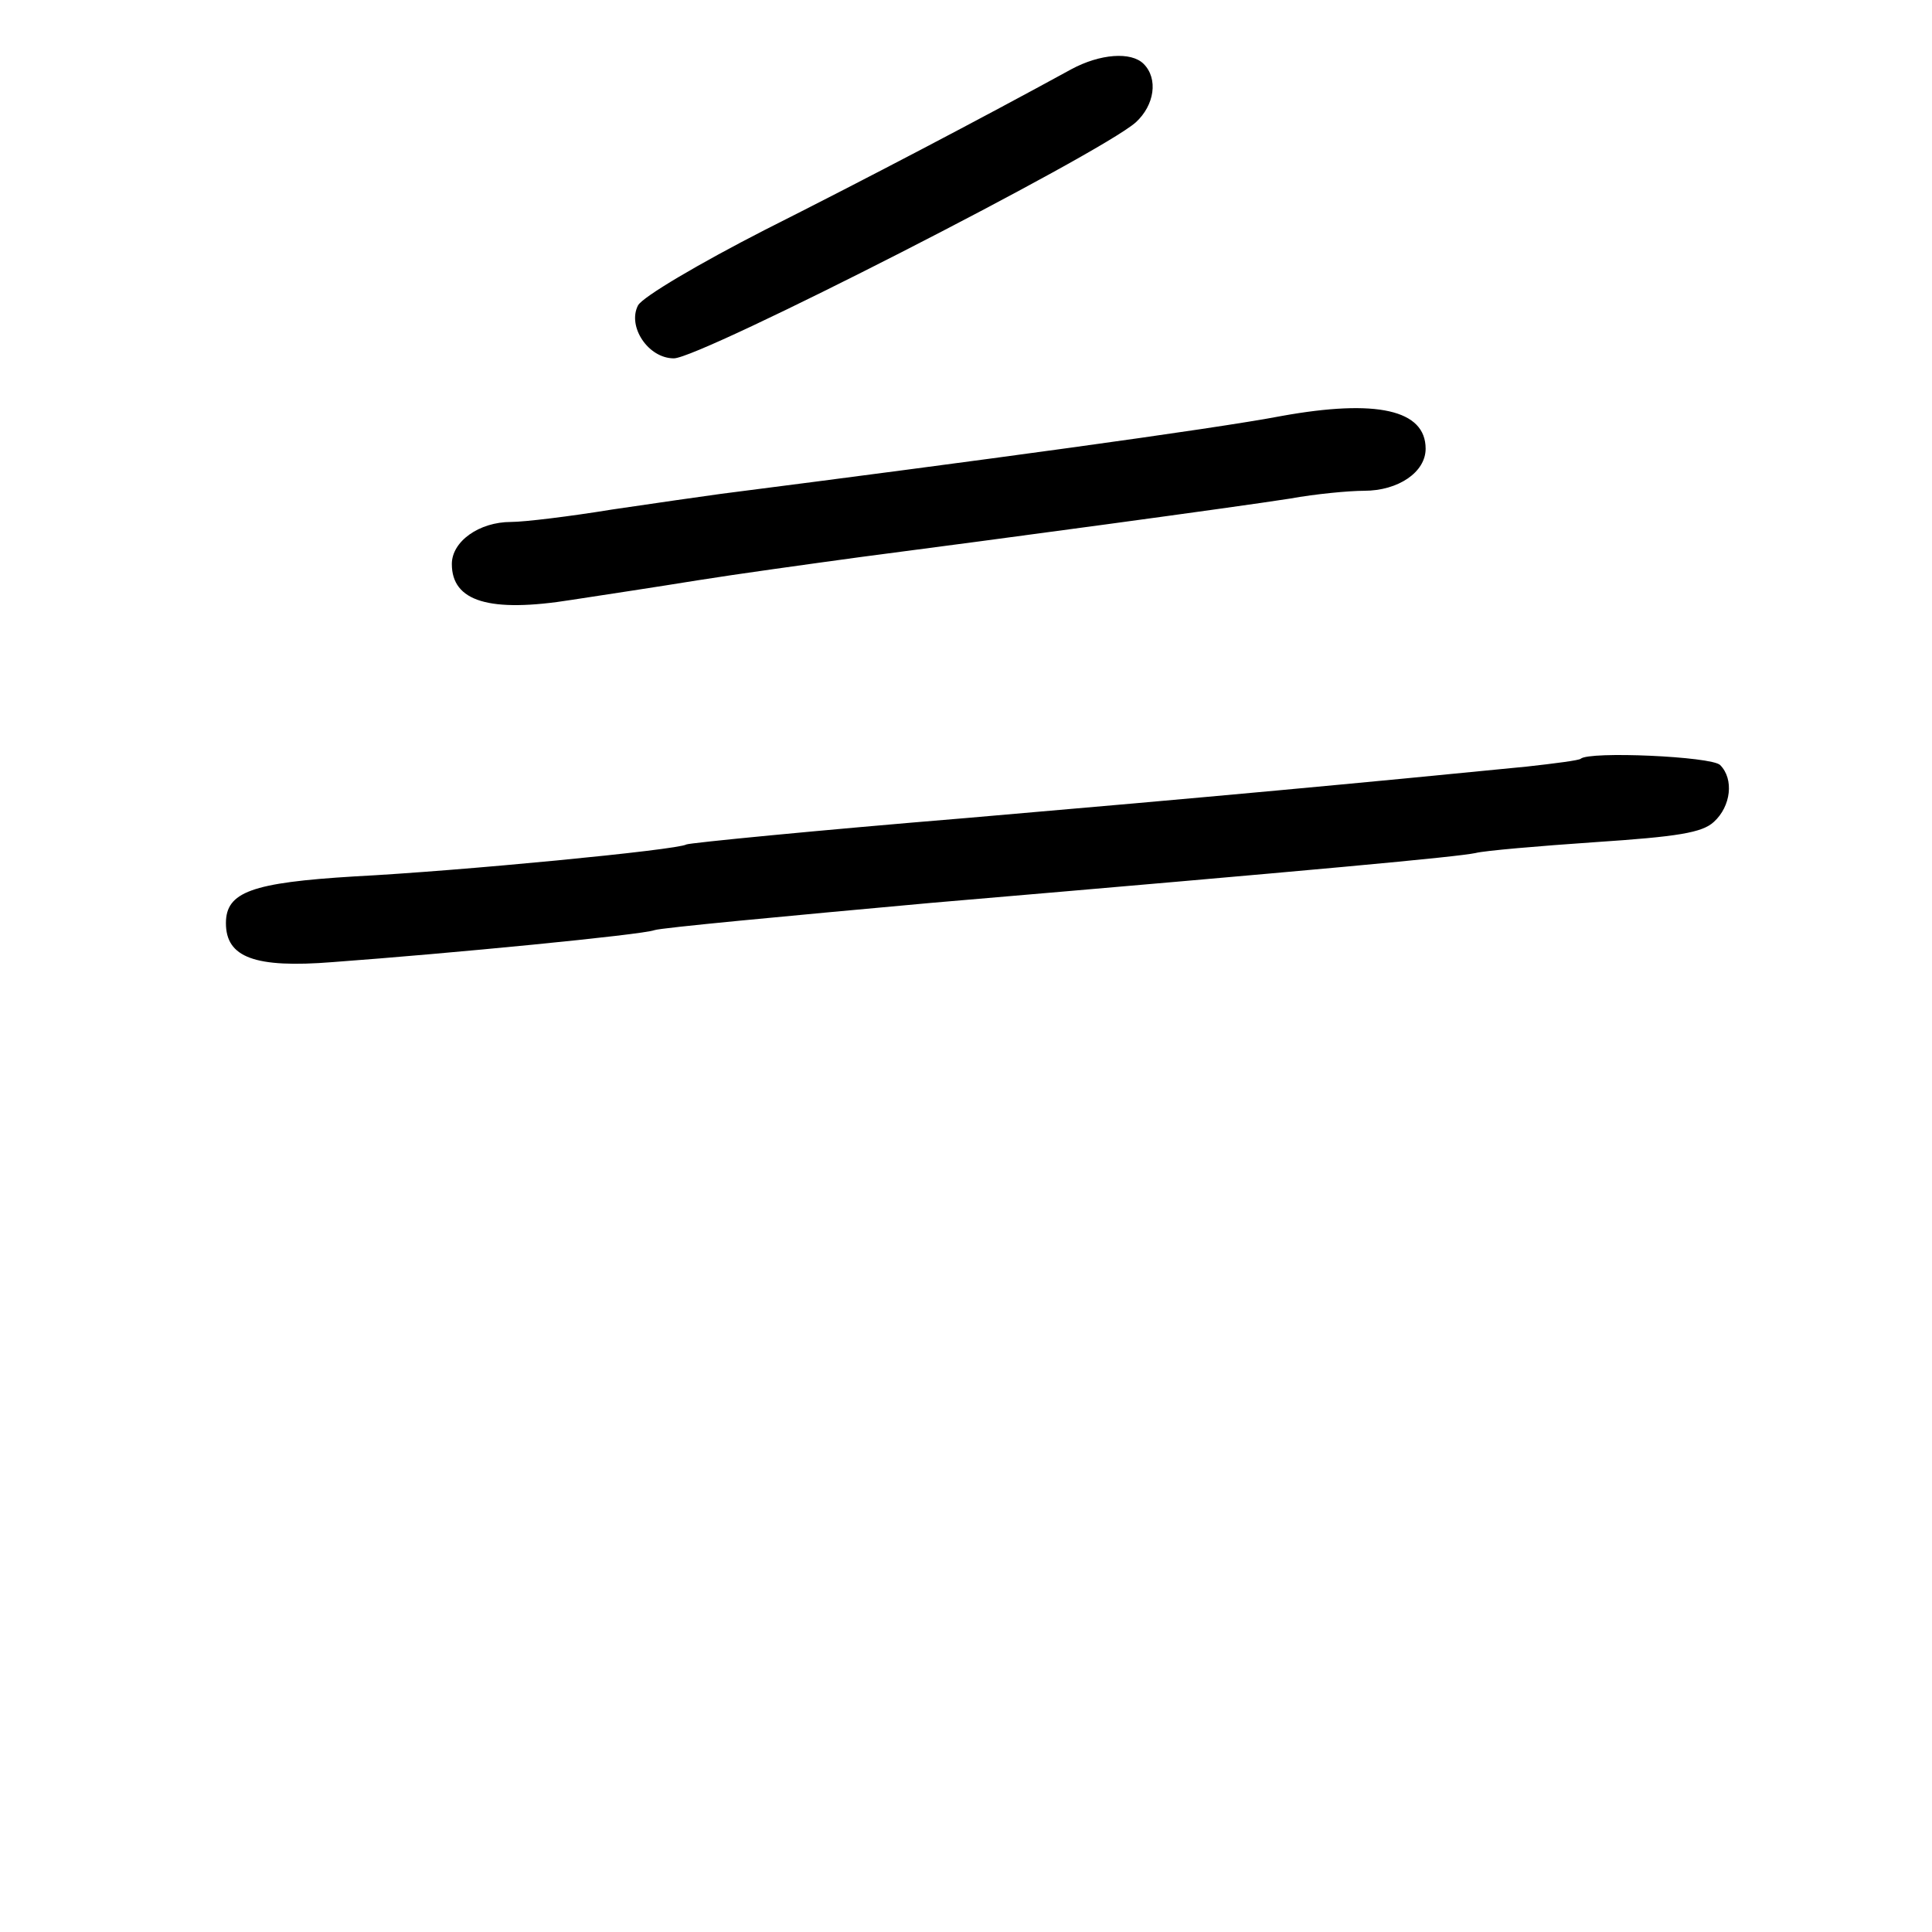 <?xml version="1.0" standalone="no"?>
<!DOCTYPE svg PUBLIC "-//W3C//DTD SVG 20010904//EN"
 "http://www.w3.org/TR/2001/REC-SVG-20010904/DTD/svg10.dtd">
<svg version="1.0" xmlns="http://www.w3.org/2000/svg"
 width="248pt" height="248pt" viewBox="0 0 248 248"
 preserveAspectRatio="xMidYMid meet">
<g transform="translate(0,248) scale(0.1,-0.1)"
fill="#000000" stroke="none">
<path d="M1375 2391 c-117 -64 -262 -140 -393 -206 -84 -43 -157 -86 -163 -97
-14 -27 13 -68 46 -68 34 0 547 262 593 303 24 22 29 56 10 75 -16 16 -56 13
-93 -7z"/>
<path d="M1645 1946 c-89 -17 -392 -58 -720 -100 -22 -3 -85 -12 -139 -20 -55
-9 -113 -16 -130 -16 -41 0 -76 -25 -76 -54 0 -48 48 -63 154 -46 39 6 112 17
161 25 50 8 144 21 210 30 177 23 481 64 551 75 33 6 76 10 95 10 44 0 79 24
79 54 0 50 -63 64 -185 42z"/>
<path d="M2029 1506 c-2 -2 -33 -6 -69 -10 -212 -21 -405 -39 -719 -66 -194
-16 -356 -32 -360 -34 -11 -7 -290 -34 -426 -41 -132 -8 -165 -20 -165 -60 0
-44 37 -58 137 -50 150 11 397 35 413 41 8 3 168 18 355 35 504 43 675 59 699
64 11 3 81 9 154 14 105 7 137 12 152 26 22 20 26 55 8 73 -11 11 -168 18
-179 8z"/>
</g>
</svg>
